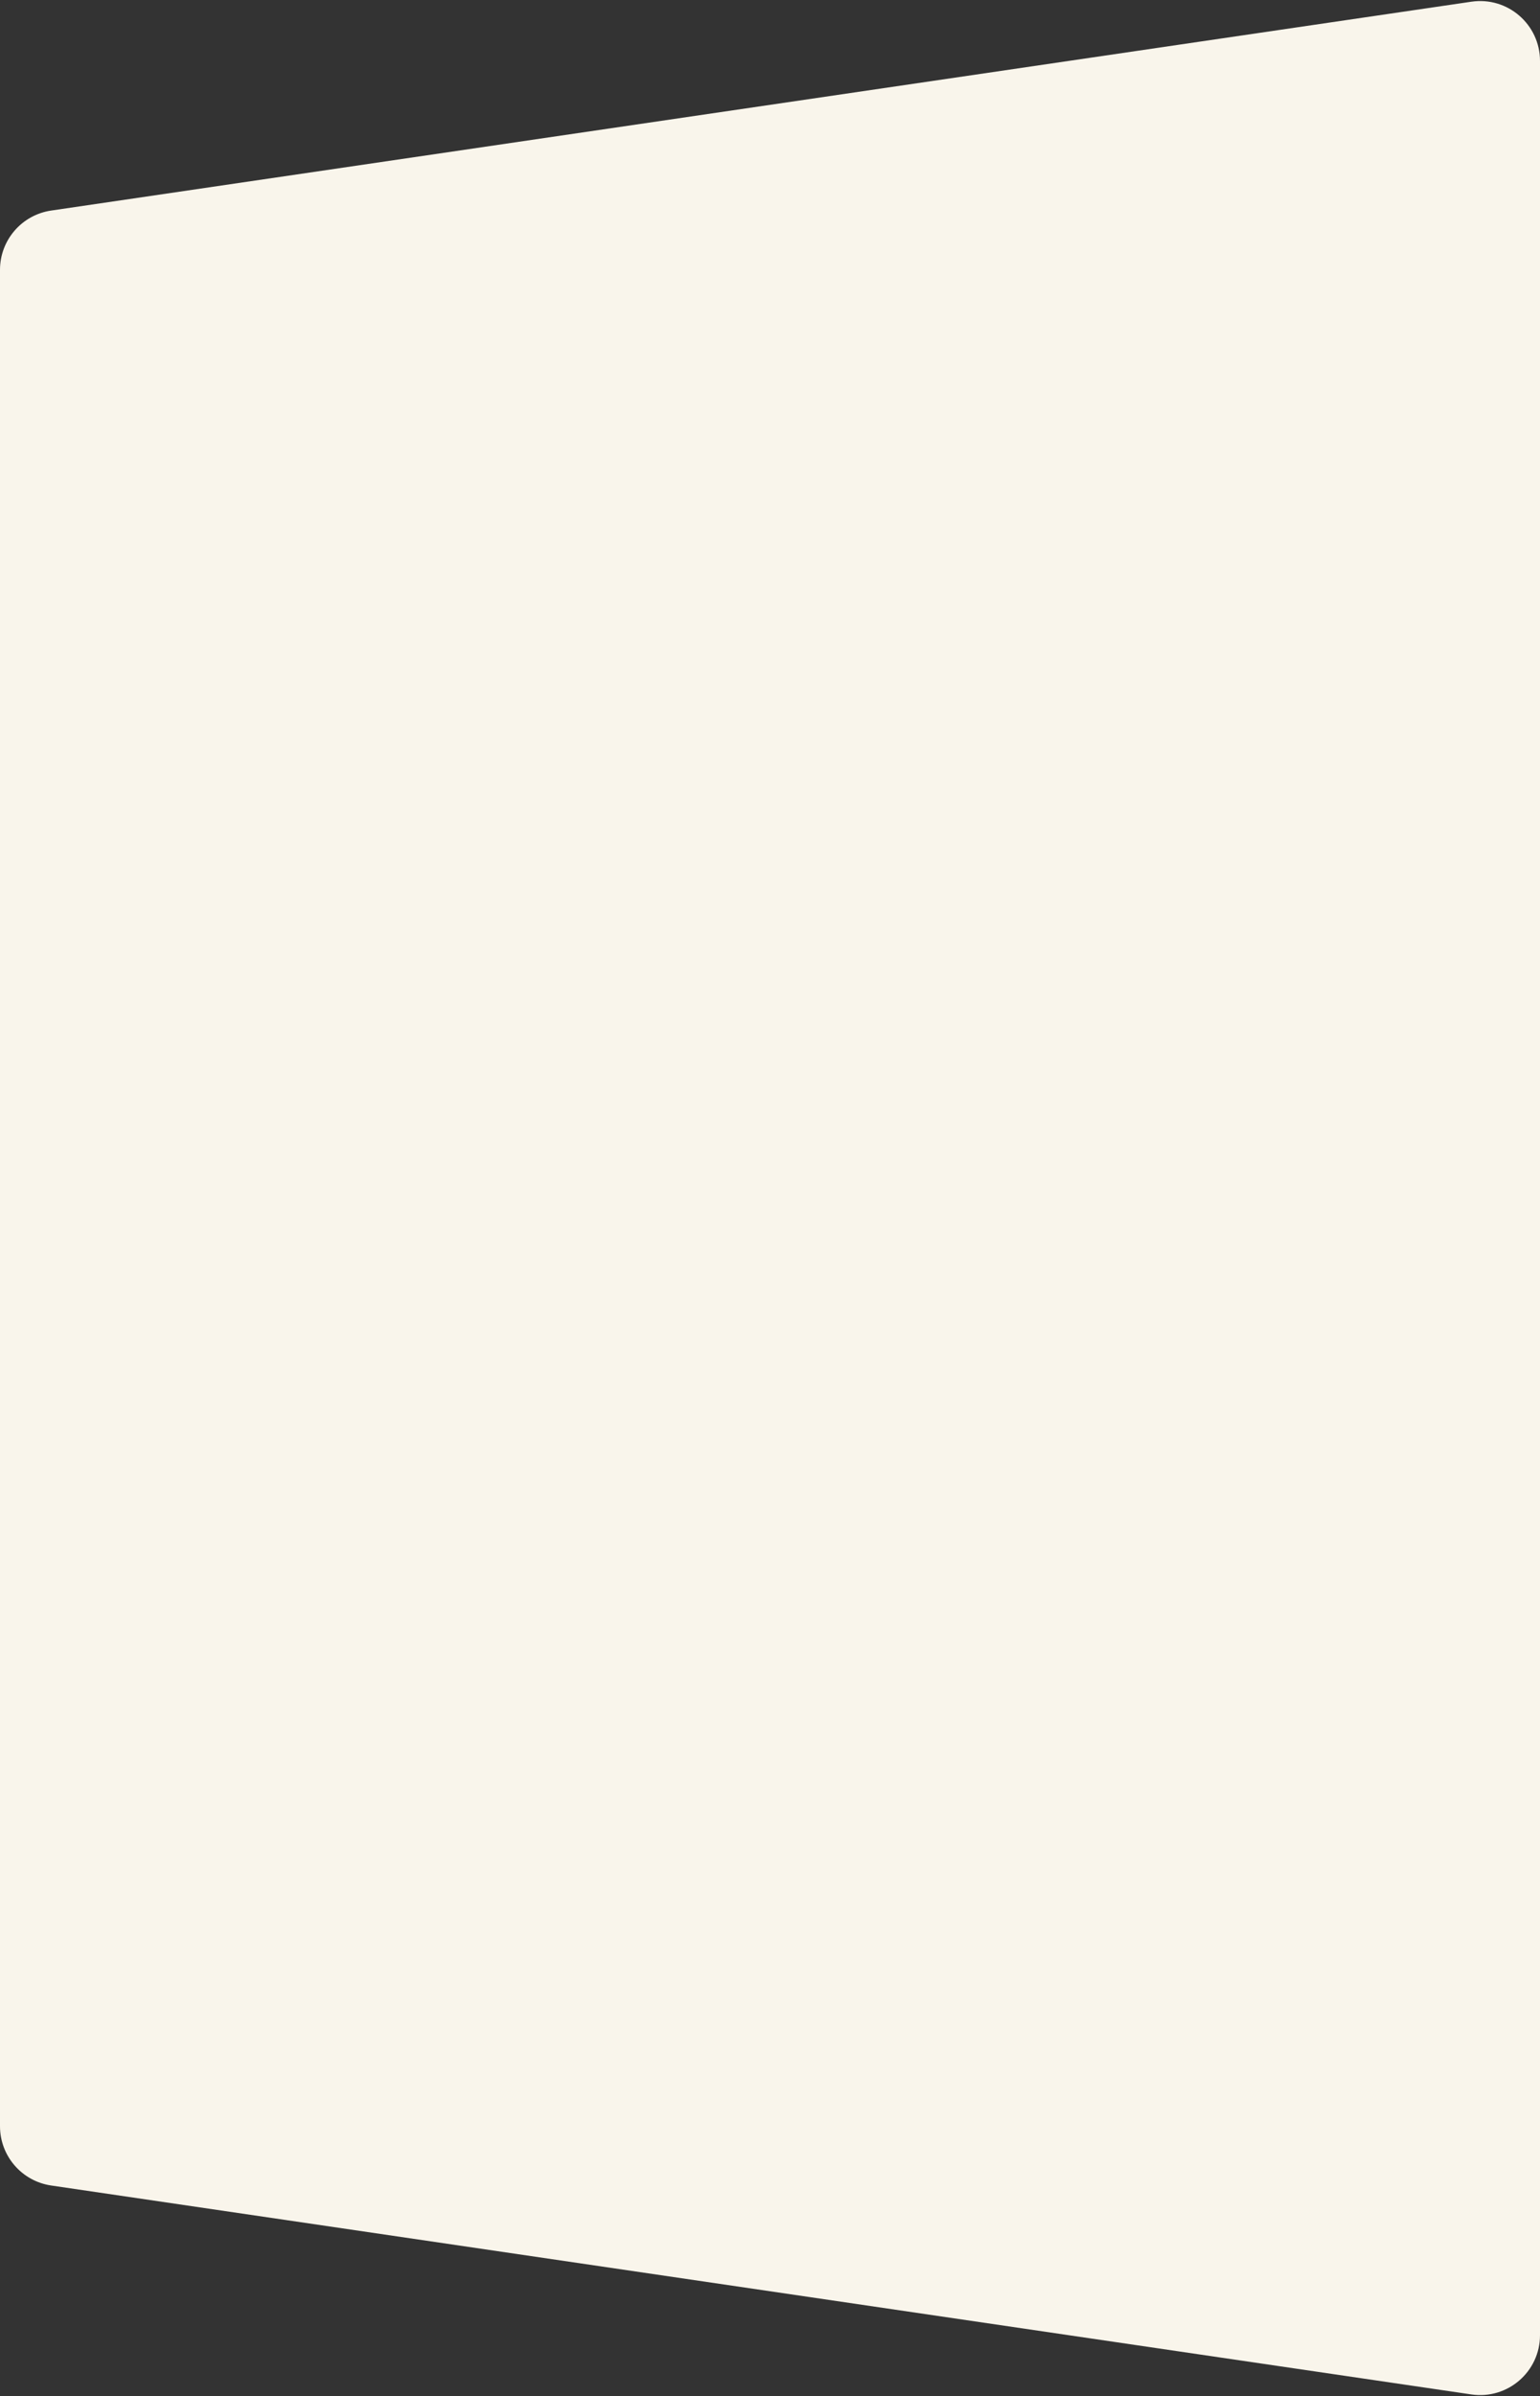 <svg width="1286" height="2000" viewBox="0 0 1286 2000" fill="none" xmlns="http://www.w3.org/2000/svg">
<rect x="0" y="0" width="1286" height="2000" fill="#333333" stroke="none"/>
<path d="M1286 50.887C1286 20.378 1258.91 -3.018 1228.73 1.419L42.728 175.758C18.186 179.365 0 200.421 0 225.226L0 1774.81C0 1799.62 18.185 1820.67 42.726 1824.28L1228.73 1998.69C1258.91 2003.12 1286 1979.73 1286 1949.22L1286 50.887Z" fill="#F9F5EB"/>
</svg>
